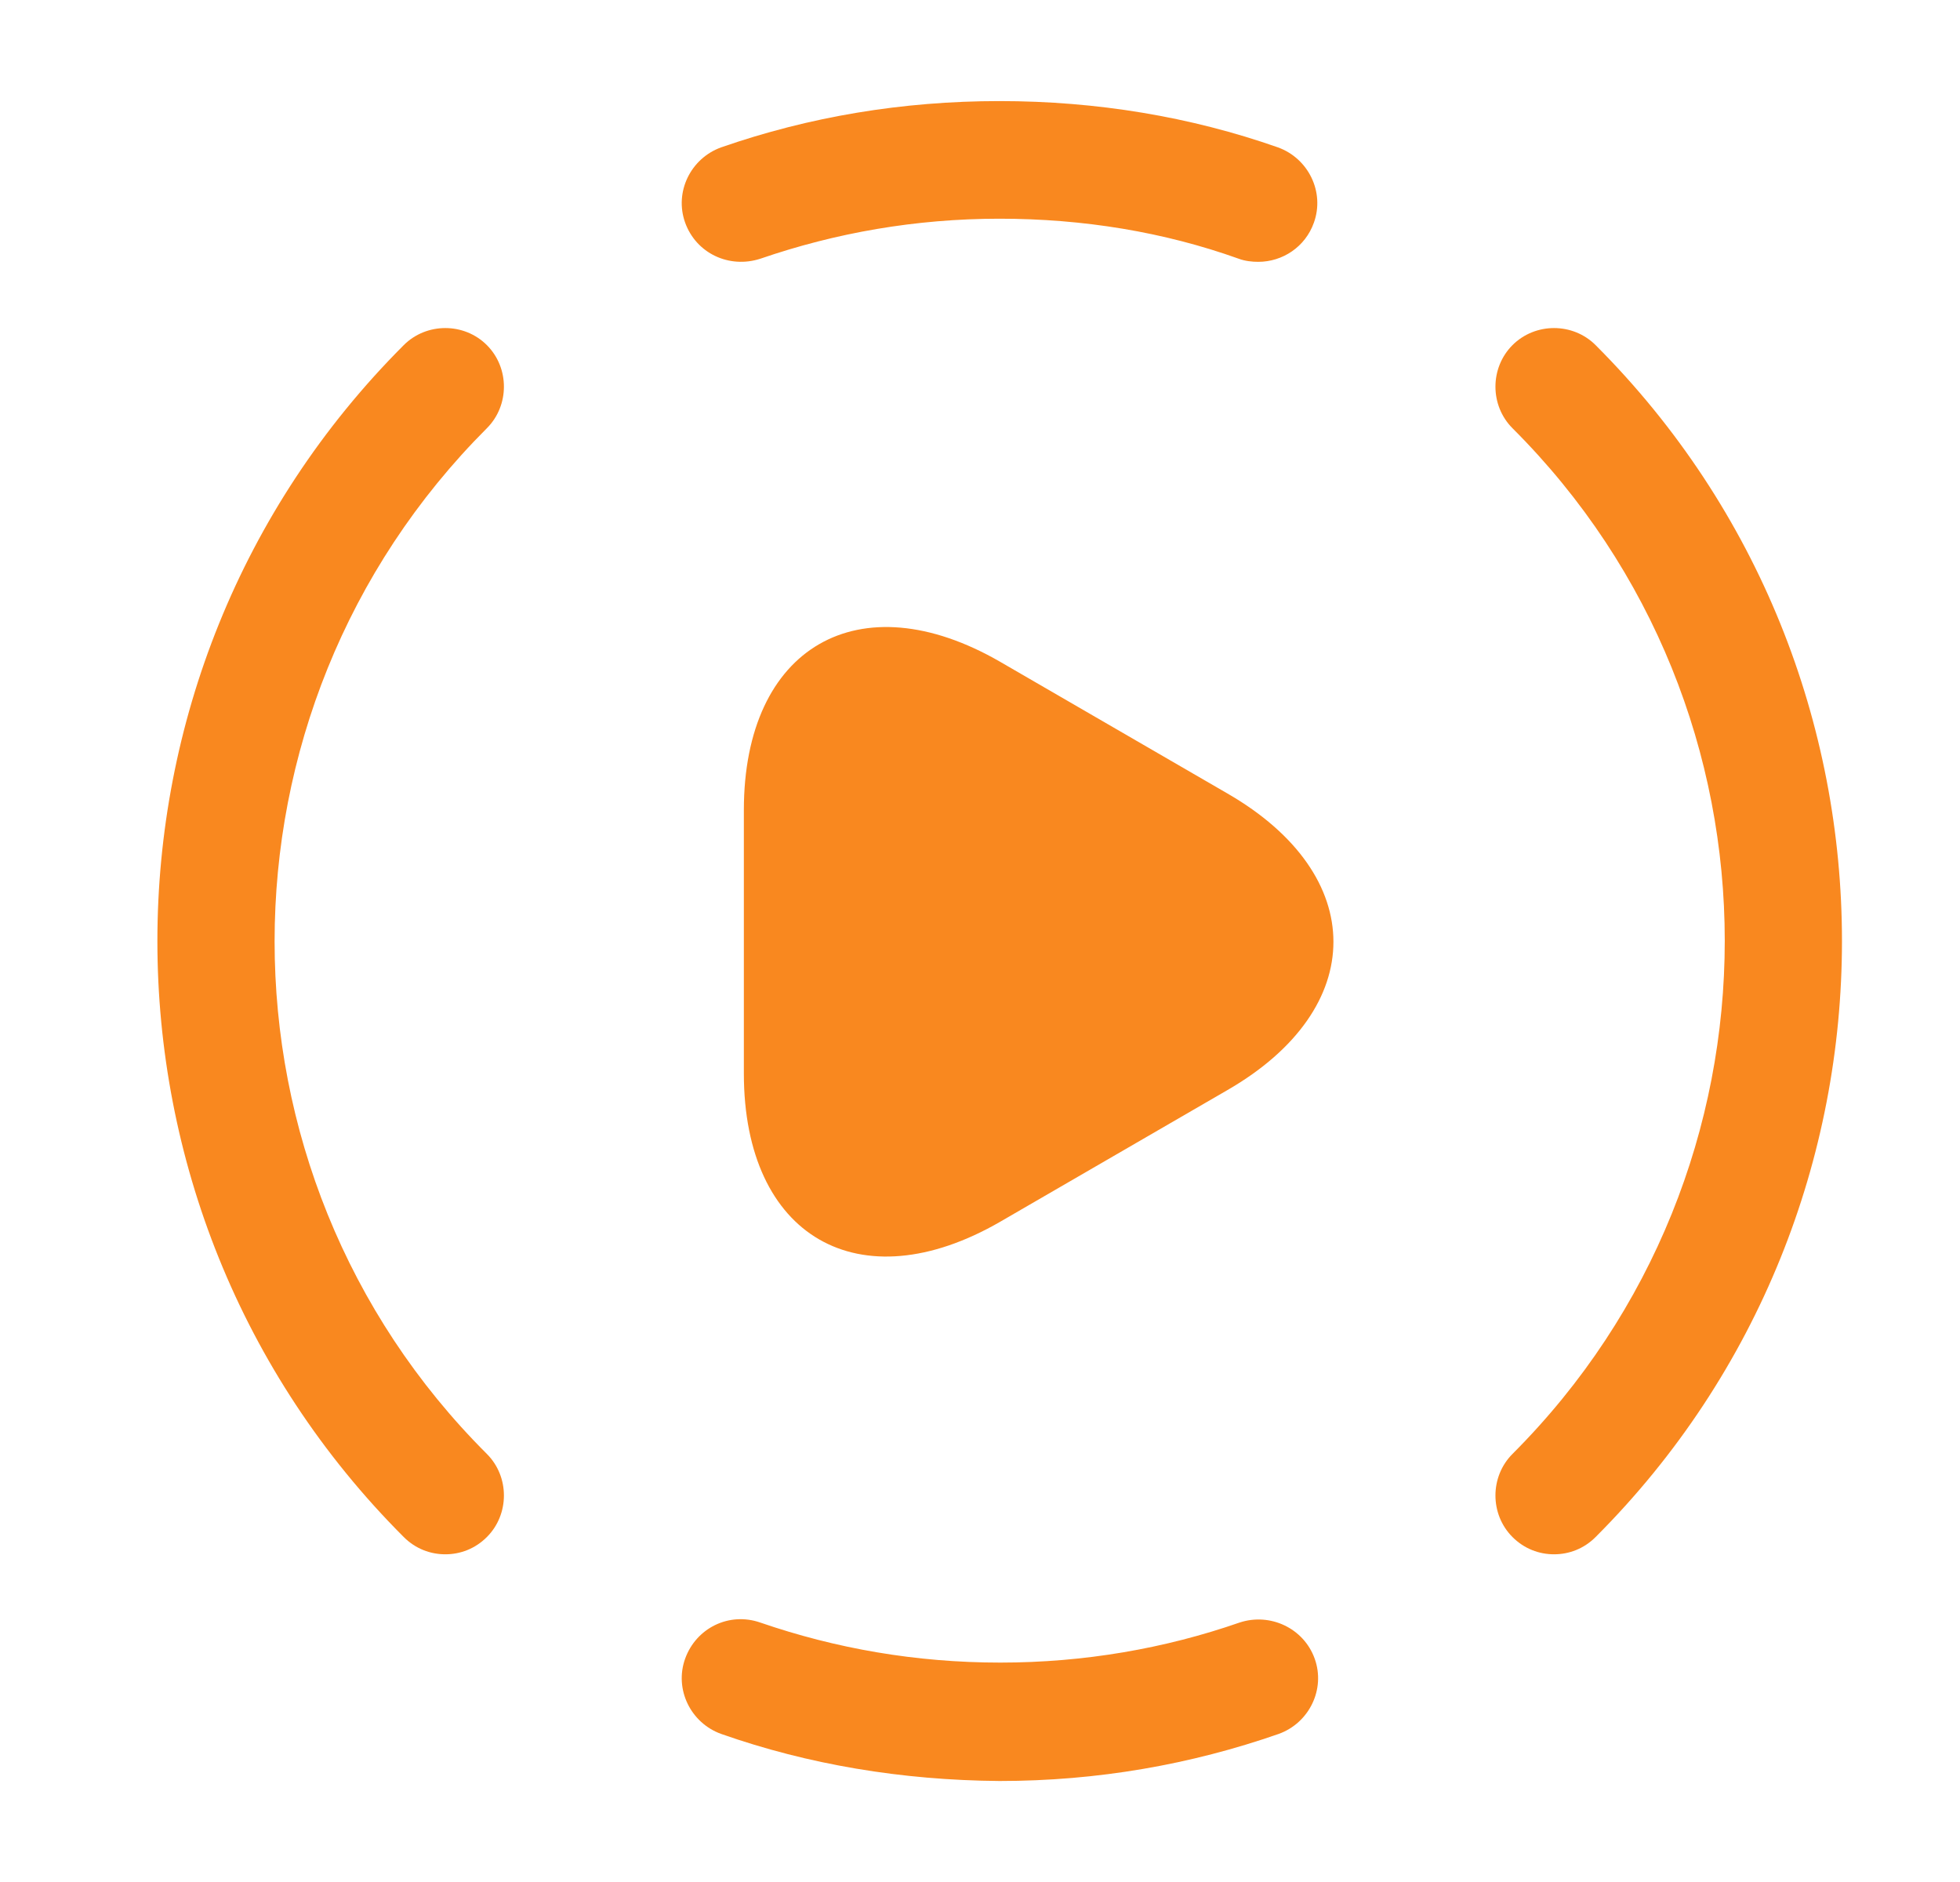 <svg width="25" height="24" viewBox="0 0 25 24" fill="none" xmlns="http://www.w3.org/2000/svg">
<path d="M19.822 19.821C19.632 19.821 19.442 19.751 19.292 19.601C19.002 19.311 19.002 18.831 19.292 18.541C22.902 14.931 22.902 9.061 19.292 5.461C19.002 5.171 19.002 4.691 19.292 4.401C19.582 4.111 20.062 4.111 20.352 4.401C24.542 8.591 24.542 15.411 20.352 19.601C20.202 19.751 20.012 19.821 19.822 19.821Z" fill="#F9881F"/>
<path d="M5.68 19.821C5.49 19.821 5.3 19.751 5.15 19.601C0.96 15.411 0.96 8.591 5.15 4.401C5.44 4.111 5.92 4.111 6.21 4.401C6.5 4.691 6.5 5.171 6.21 5.461C2.6 9.071 2.6 14.941 6.21 18.541C6.5 18.831 6.5 19.311 6.21 19.601C6.06 19.751 5.87 19.821 5.68 19.821Z" fill="#F9881F"/>
<path d="M12.749 22.712C11.499 22.702 10.309 22.502 9.199 22.112C8.809 21.972 8.599 21.542 8.739 21.152C8.879 20.762 9.299 20.552 9.699 20.692C10.659 21.022 11.679 21.202 12.759 21.202C13.829 21.202 14.859 21.022 15.809 20.692C16.199 20.562 16.629 20.762 16.769 21.152C16.909 21.542 16.699 21.972 16.309 22.112C15.189 22.502 13.999 22.712 12.749 22.712Z" fill="#F9881F"/>
<path d="M16.049 3.339C15.969 3.339 15.879 3.329 15.799 3.299C14.849 2.959 13.819 2.789 12.749 2.789C11.679 2.789 10.659 2.969 9.699 3.299C9.299 3.429 8.879 3.229 8.739 2.839C8.599 2.449 8.809 2.019 9.199 1.879C10.319 1.489 11.509 1.289 12.749 1.289C13.989 1.289 15.189 1.489 16.299 1.879C16.689 2.019 16.899 2.449 16.759 2.839C16.649 3.149 16.359 3.339 16.049 3.339Z" fill="#F9881F"/>
<path d="M9.488 12V10.33C9.488 8.25 10.958 7.4 12.758 8.44L14.208 9.28L15.658 10.12C17.458 11.16 17.458 12.86 15.658 13.9L14.208 14.74L12.758 15.58C10.958 16.62 9.488 15.77 9.488 13.69V12Z" fill="#F9881F"/>
</svg>
